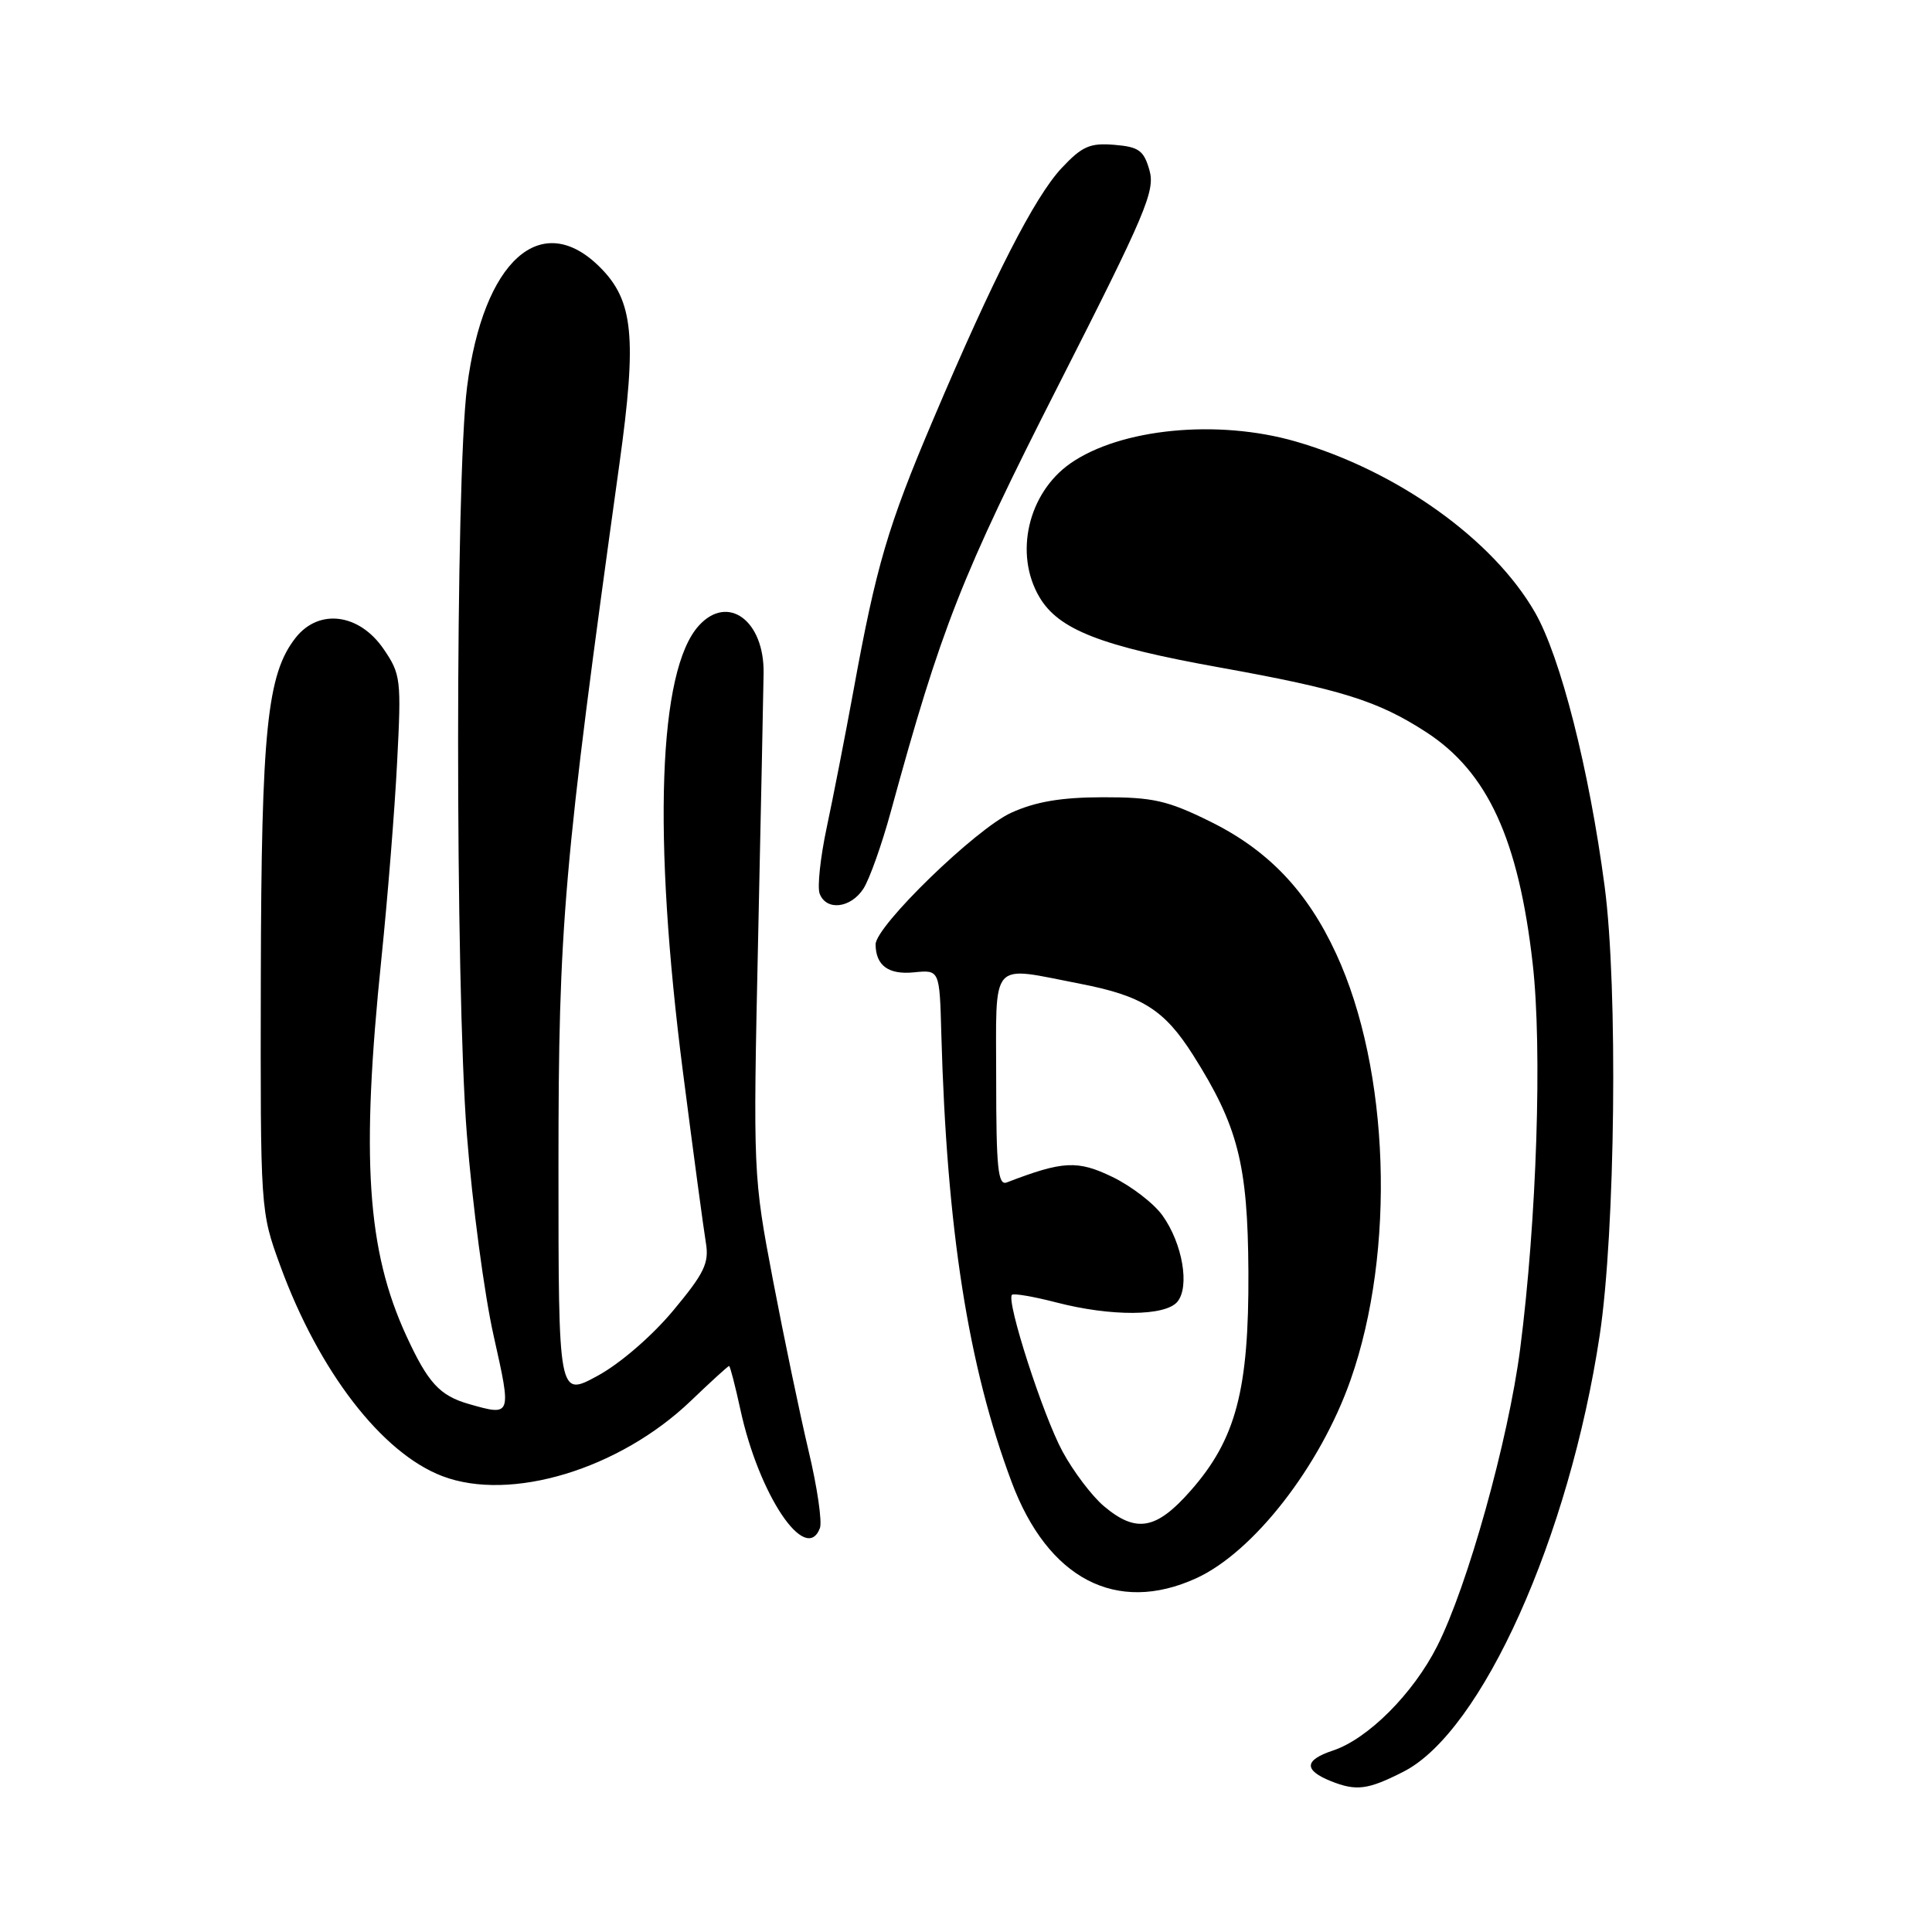 <?xml version="1.0" encoding="UTF-8" standalone="no"?>
<!DOCTYPE svg PUBLIC "-//W3C//DTD SVG 1.1//EN" "http://www.w3.org/Graphics/SVG/1.1/DTD/svg11.dtd" >
<svg xmlns="http://www.w3.org/2000/svg" xmlns:xlink="http://www.w3.org/1999/xlink" version="1.1" viewBox="0 0 256 256">
 <g >
 <path fill="currentColor"
d=" M 185.98 234.75 C 196.34 229.47 207.93 203.68 211.97 176.92 C 214.04 163.21 214.40 130.83 212.62 117.43 C 210.57 101.95 206.78 87.03 203.39 81.14 C 197.83 71.46 185.11 62.38 171.69 58.50 C 161.33 55.51 148.46 56.77 141.82 61.41 C 136.22 65.34 134.35 73.40 137.73 79.12 C 140.27 83.43 145.85 85.61 161.60 88.44 C 177.71 91.34 182.57 92.86 188.96 97.00 C 197.11 102.28 201.22 111.20 203.09 127.70 C 204.37 138.93 203.63 161.64 201.43 178.73 C 199.86 190.83 194.47 210.16 190.43 218.13 C 187.24 224.44 181.24 230.43 176.61 231.96 C 172.81 233.22 172.73 234.55 176.35 236.01 C 179.72 237.36 181.26 237.16 185.98 234.75 Z  M 158.50 209.13 C 166.10 205.66 174.93 194.31 178.96 182.84 C 184.96 165.78 184.15 141.74 177.05 126.38 C 173.21 118.06 168.03 112.63 160.30 108.83 C 154.70 106.07 152.76 105.63 146.15 105.64 C 140.62 105.65 137.25 106.22 134.00 107.69 C 129.31 109.81 115.99 122.74 116.02 125.15 C 116.05 127.95 117.74 129.18 121.11 128.84 C 124.50 128.50 124.50 128.50 124.73 137.00 C 125.45 162.89 128.28 180.98 134.04 196.36 C 138.84 209.21 147.93 213.95 158.50 209.13 Z  M 108.64 202.49 C 108.96 201.66 108.29 197.05 107.14 192.24 C 106.00 187.43 103.88 177.25 102.42 169.61 C 99.80 155.84 99.78 155.47 100.45 124.61 C 100.82 107.50 101.15 91.57 101.18 89.22 C 101.29 82.22 96.43 78.66 92.59 82.91 C 87.23 88.83 86.46 110.69 90.50 142.09 C 91.87 152.76 93.24 162.92 93.53 164.66 C 93.98 167.36 93.34 168.69 89.20 173.66 C 86.38 177.04 82.17 180.68 79.17 182.31 C 74.00 185.12 74.00 185.12 74.00 154.59 C 74.00 122.44 74.65 114.94 82.08 61.44 C 84.41 44.69 83.93 39.84 79.52 35.43 C 71.71 27.61 64.03 34.52 61.89 51.27 C 60.32 63.56 60.30 130.42 61.86 150.29 C 62.58 159.53 64.18 171.56 65.42 177.04 C 67.80 187.66 67.80 187.66 62.13 186.04 C 58.26 184.93 56.71 183.24 53.84 177.00 C 48.62 165.65 47.81 153.47 50.54 127.00 C 51.36 119.03 52.30 107.33 52.62 101.00 C 53.19 90.02 53.11 89.34 50.83 86.00 C 47.60 81.28 42.25 80.59 39.17 84.51 C 35.39 89.32 34.63 96.69 34.56 129.50 C 34.50 160.50 34.50 160.50 37.14 167.73 C 42.25 181.71 50.59 192.53 58.60 195.59 C 67.66 199.05 82.07 194.69 91.54 185.62 C 94.19 183.08 96.47 181.00 96.61 181.00 C 96.74 181.00 97.41 183.59 98.10 186.75 C 100.54 198.07 106.77 207.37 108.64 202.49 Z  M 114.41 117.75 C 115.21 116.51 116.85 111.90 118.05 107.50 C 124.69 83.22 127.42 76.27 140.24 51.06 C 151.82 28.28 153.09 25.29 152.31 22.56 C 151.56 19.93 150.91 19.46 147.65 19.19 C 144.43 18.92 143.38 19.38 140.68 22.26 C 137.10 26.08 131.66 36.71 123.63 55.64 C 117.65 69.71 116.10 74.97 113.09 91.50 C 111.98 97.55 110.38 105.73 109.54 109.67 C 108.70 113.62 108.28 117.56 108.61 118.42 C 109.49 120.73 112.73 120.35 114.41 117.75 Z  M 146.28 199.58 C 144.70 198.25 142.23 194.99 140.79 192.33 C 138.20 187.56 133.30 172.36 134.09 171.57 C 134.32 171.35 136.96 171.80 139.97 172.58 C 147.22 174.46 154.40 174.42 156.01 172.49 C 157.67 170.49 156.69 164.78 154.05 161.08 C 152.92 159.48 149.92 157.17 147.40 155.95 C 142.78 153.72 140.86 153.81 133.40 156.68 C 132.24 157.12 132.00 154.77 132.00 143.11 C 132.00 126.87 131.00 128.01 143.16 130.36 C 151.35 131.95 154.28 133.80 158.07 139.77 C 164.04 149.19 165.34 154.27 165.42 168.50 C 165.50 184.15 163.78 190.70 157.77 197.52 C 153.22 202.70 150.55 203.18 146.28 199.58 Z "/>
</g>
</svg>